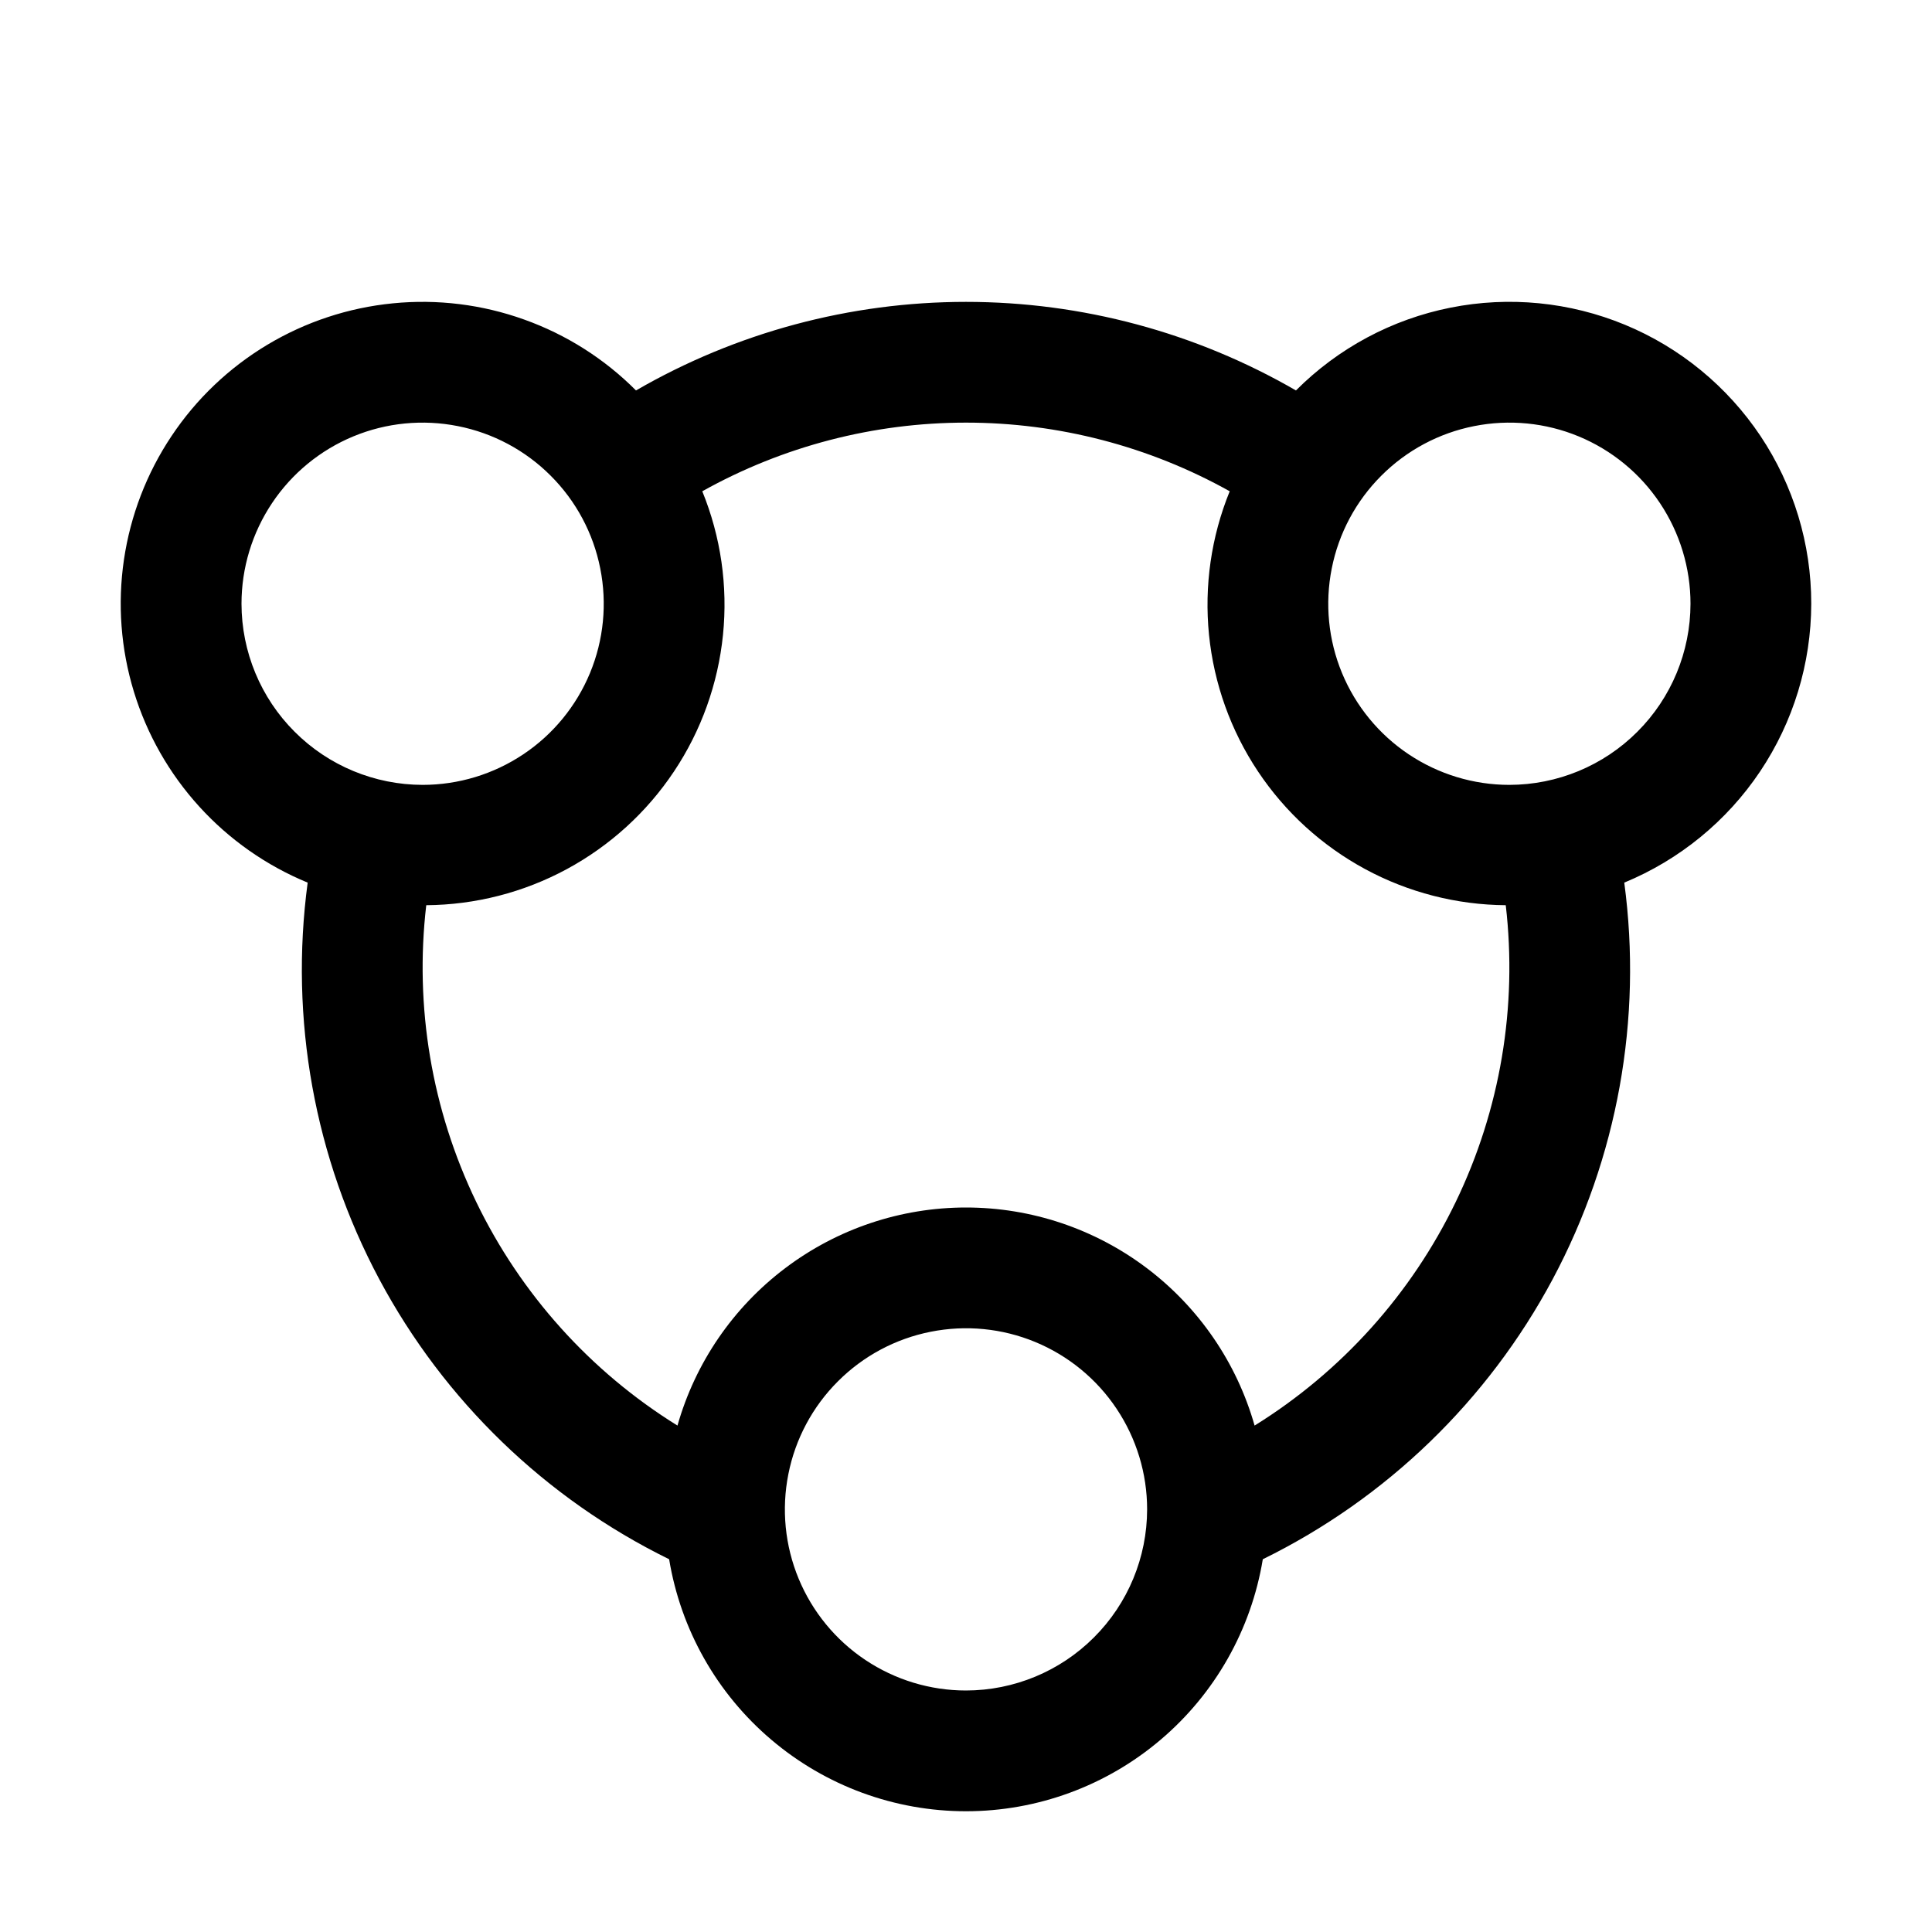 <svg width="32" height="32" viewBox="0 0 32 32" fill="none" xmlns="http://www.w3.org/2000/svg">
<path d="M30 10C30.001 9.011 29.708 8.044 29.159 7.221C28.609 6.399 27.828 5.757 26.914 5.379C26 5.001 24.994 4.902 24.024 5.096C23.054 5.289 22.164 5.766 21.465 6.467C19.804 5.506 17.919 5 16 5C14.081 5 12.195 5.506 10.534 6.467C10.012 5.943 9.38 5.542 8.683 5.293C7.987 5.043 7.244 4.951 6.508 5.024C5.772 5.096 5.061 5.331 4.427 5.711C3.792 6.092 3.25 6.608 2.84 7.224C2.429 7.839 2.161 8.538 2.053 9.269C1.945 10.001 2.001 10.748 2.217 11.455C2.433 12.163 2.803 12.813 3.301 13.36C3.799 13.908 4.412 14.337 5.096 14.619C4.793 16.878 5.208 19.177 6.282 21.188C7.356 23.199 9.036 24.821 11.083 25.826C11.275 26.991 11.874 28.051 12.775 28.815C13.675 29.58 14.818 30 16 30C17.181 30 18.324 29.58 19.224 28.815C20.125 28.051 20.724 26.991 20.916 25.826C22.963 24.821 24.642 23.199 25.717 21.188C26.791 19.177 27.206 16.878 26.903 14.619C27.818 14.241 28.601 13.601 29.152 12.779C29.703 11.957 29.998 10.99 30 10ZM4 10C4 9.407 4.176 8.827 4.506 8.333C4.835 7.84 5.304 7.455 5.852 7.228C6.4 7.001 7.003 6.942 7.585 7.058C8.167 7.173 8.702 7.459 9.121 7.879C9.541 8.298 9.827 8.833 9.942 9.415C10.058 9.997 9.999 10.6 9.772 11.148C9.545 11.696 9.16 12.165 8.667 12.494C8.173 12.824 7.593 13 7 13C6.205 12.999 5.442 12.683 4.88 12.12C4.317 11.558 4.001 10.795 4 10ZM16 28C15.407 28 14.827 27.824 14.333 27.494C13.84 27.165 13.455 26.696 13.228 26.148C13.001 25.6 12.942 24.997 13.058 24.415C13.173 23.833 13.459 23.298 13.879 22.879C14.298 22.459 14.833 22.173 15.415 22.058C15.997 21.942 16.6 22.001 17.148 22.228C17.696 22.455 18.165 22.84 18.494 23.333C18.824 23.827 19 24.407 19 25C18.999 25.795 18.683 26.558 18.12 27.12C17.558 27.683 16.795 27.999 16 28ZM20.78 23.612C20.485 22.572 19.858 21.657 18.996 21.005C18.133 20.353 17.082 20 16 20C14.919 20 13.867 20.353 13.005 21.005C12.142 21.657 11.516 22.572 11.221 23.612C9.781 22.719 8.625 21.434 7.888 19.908C7.151 18.381 6.864 16.677 7.06 14.993C7.873 14.987 8.672 14.782 9.387 14.396C10.103 14.009 10.713 13.454 11.164 12.777C11.615 12.101 11.893 11.324 11.975 10.515C12.057 9.706 11.939 8.89 11.632 8.137C12.967 7.391 14.471 7 16 7C17.529 7 19.033 7.391 20.368 8.137C20.061 8.89 19.944 9.706 20.025 10.515C20.107 11.324 20.385 12.101 20.836 12.777C21.287 13.454 21.897 14.009 22.613 14.396C23.328 14.782 24.127 14.987 24.94 14.993C25.136 16.677 24.849 18.381 24.112 19.907C23.375 21.433 22.22 22.718 20.78 23.612L20.78 23.612ZM25 13C24.407 13 23.827 12.824 23.333 12.494C22.84 12.165 22.455 11.696 22.228 11.148C22.001 10.6 21.942 9.997 22.058 9.415C22.173 8.833 22.459 8.298 22.879 7.879C23.298 7.459 23.833 7.173 24.415 7.058C24.997 6.942 25.6 7.001 26.148 7.228C26.696 7.455 27.165 7.84 27.494 8.333C27.824 8.827 28 9.407 28 10C27.999 10.795 27.683 11.558 27.12 12.12C26.558 12.683 25.795 12.999 25 13Z" fill="black"/>
</svg>
